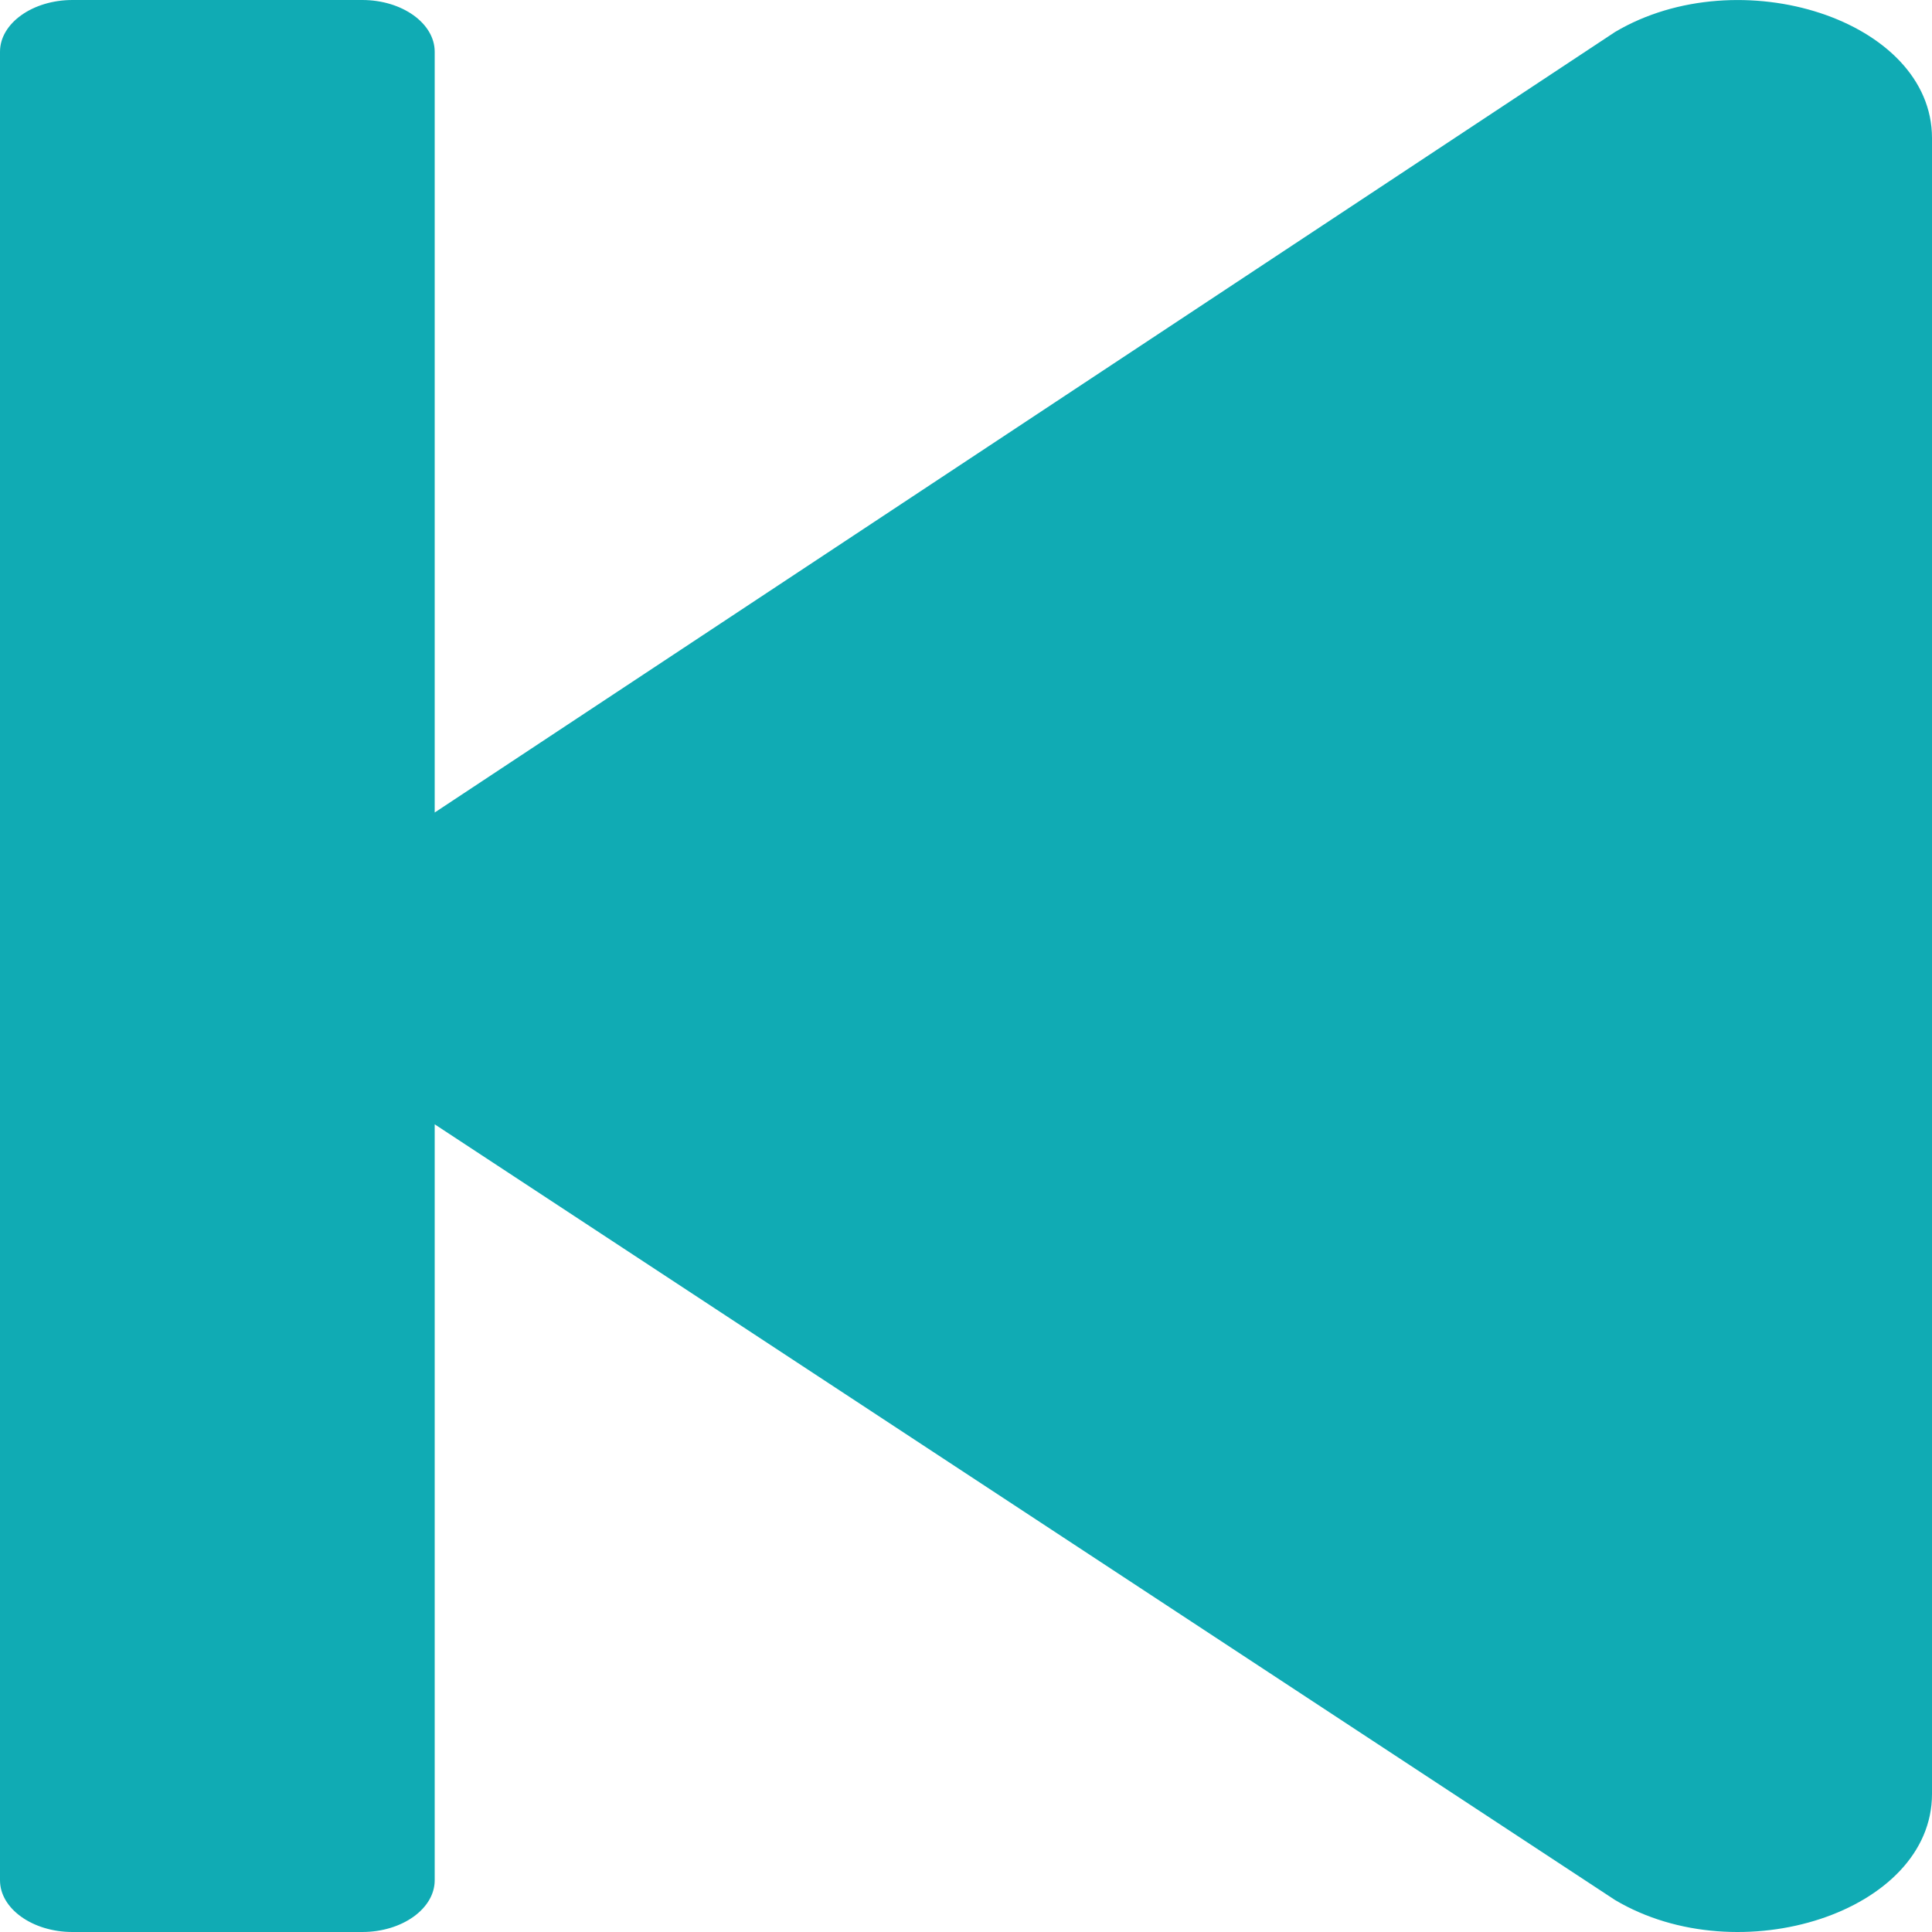<svg width="18" height="18" viewBox="0 0 18 18" fill="none" xmlns="http://www.w3.org/2000/svg">
<path d="M0 17.518V0.482C0 0.217 0.304 0 0.675 0H3.375C3.746 0 4.05 0.217 4.05 0.482V7.57L15.047 0.298C16.206 -0.389 18 0.185 18 1.286V16.714C18 17.815 16.206 18.39 15.047 17.702L4.05 10.475V17.518C4.05 17.783 3.746 18 3.375 18H0.675C0.304 18 0 17.783 0 17.518Z" fill="#10ABB4"/>
</svg>
